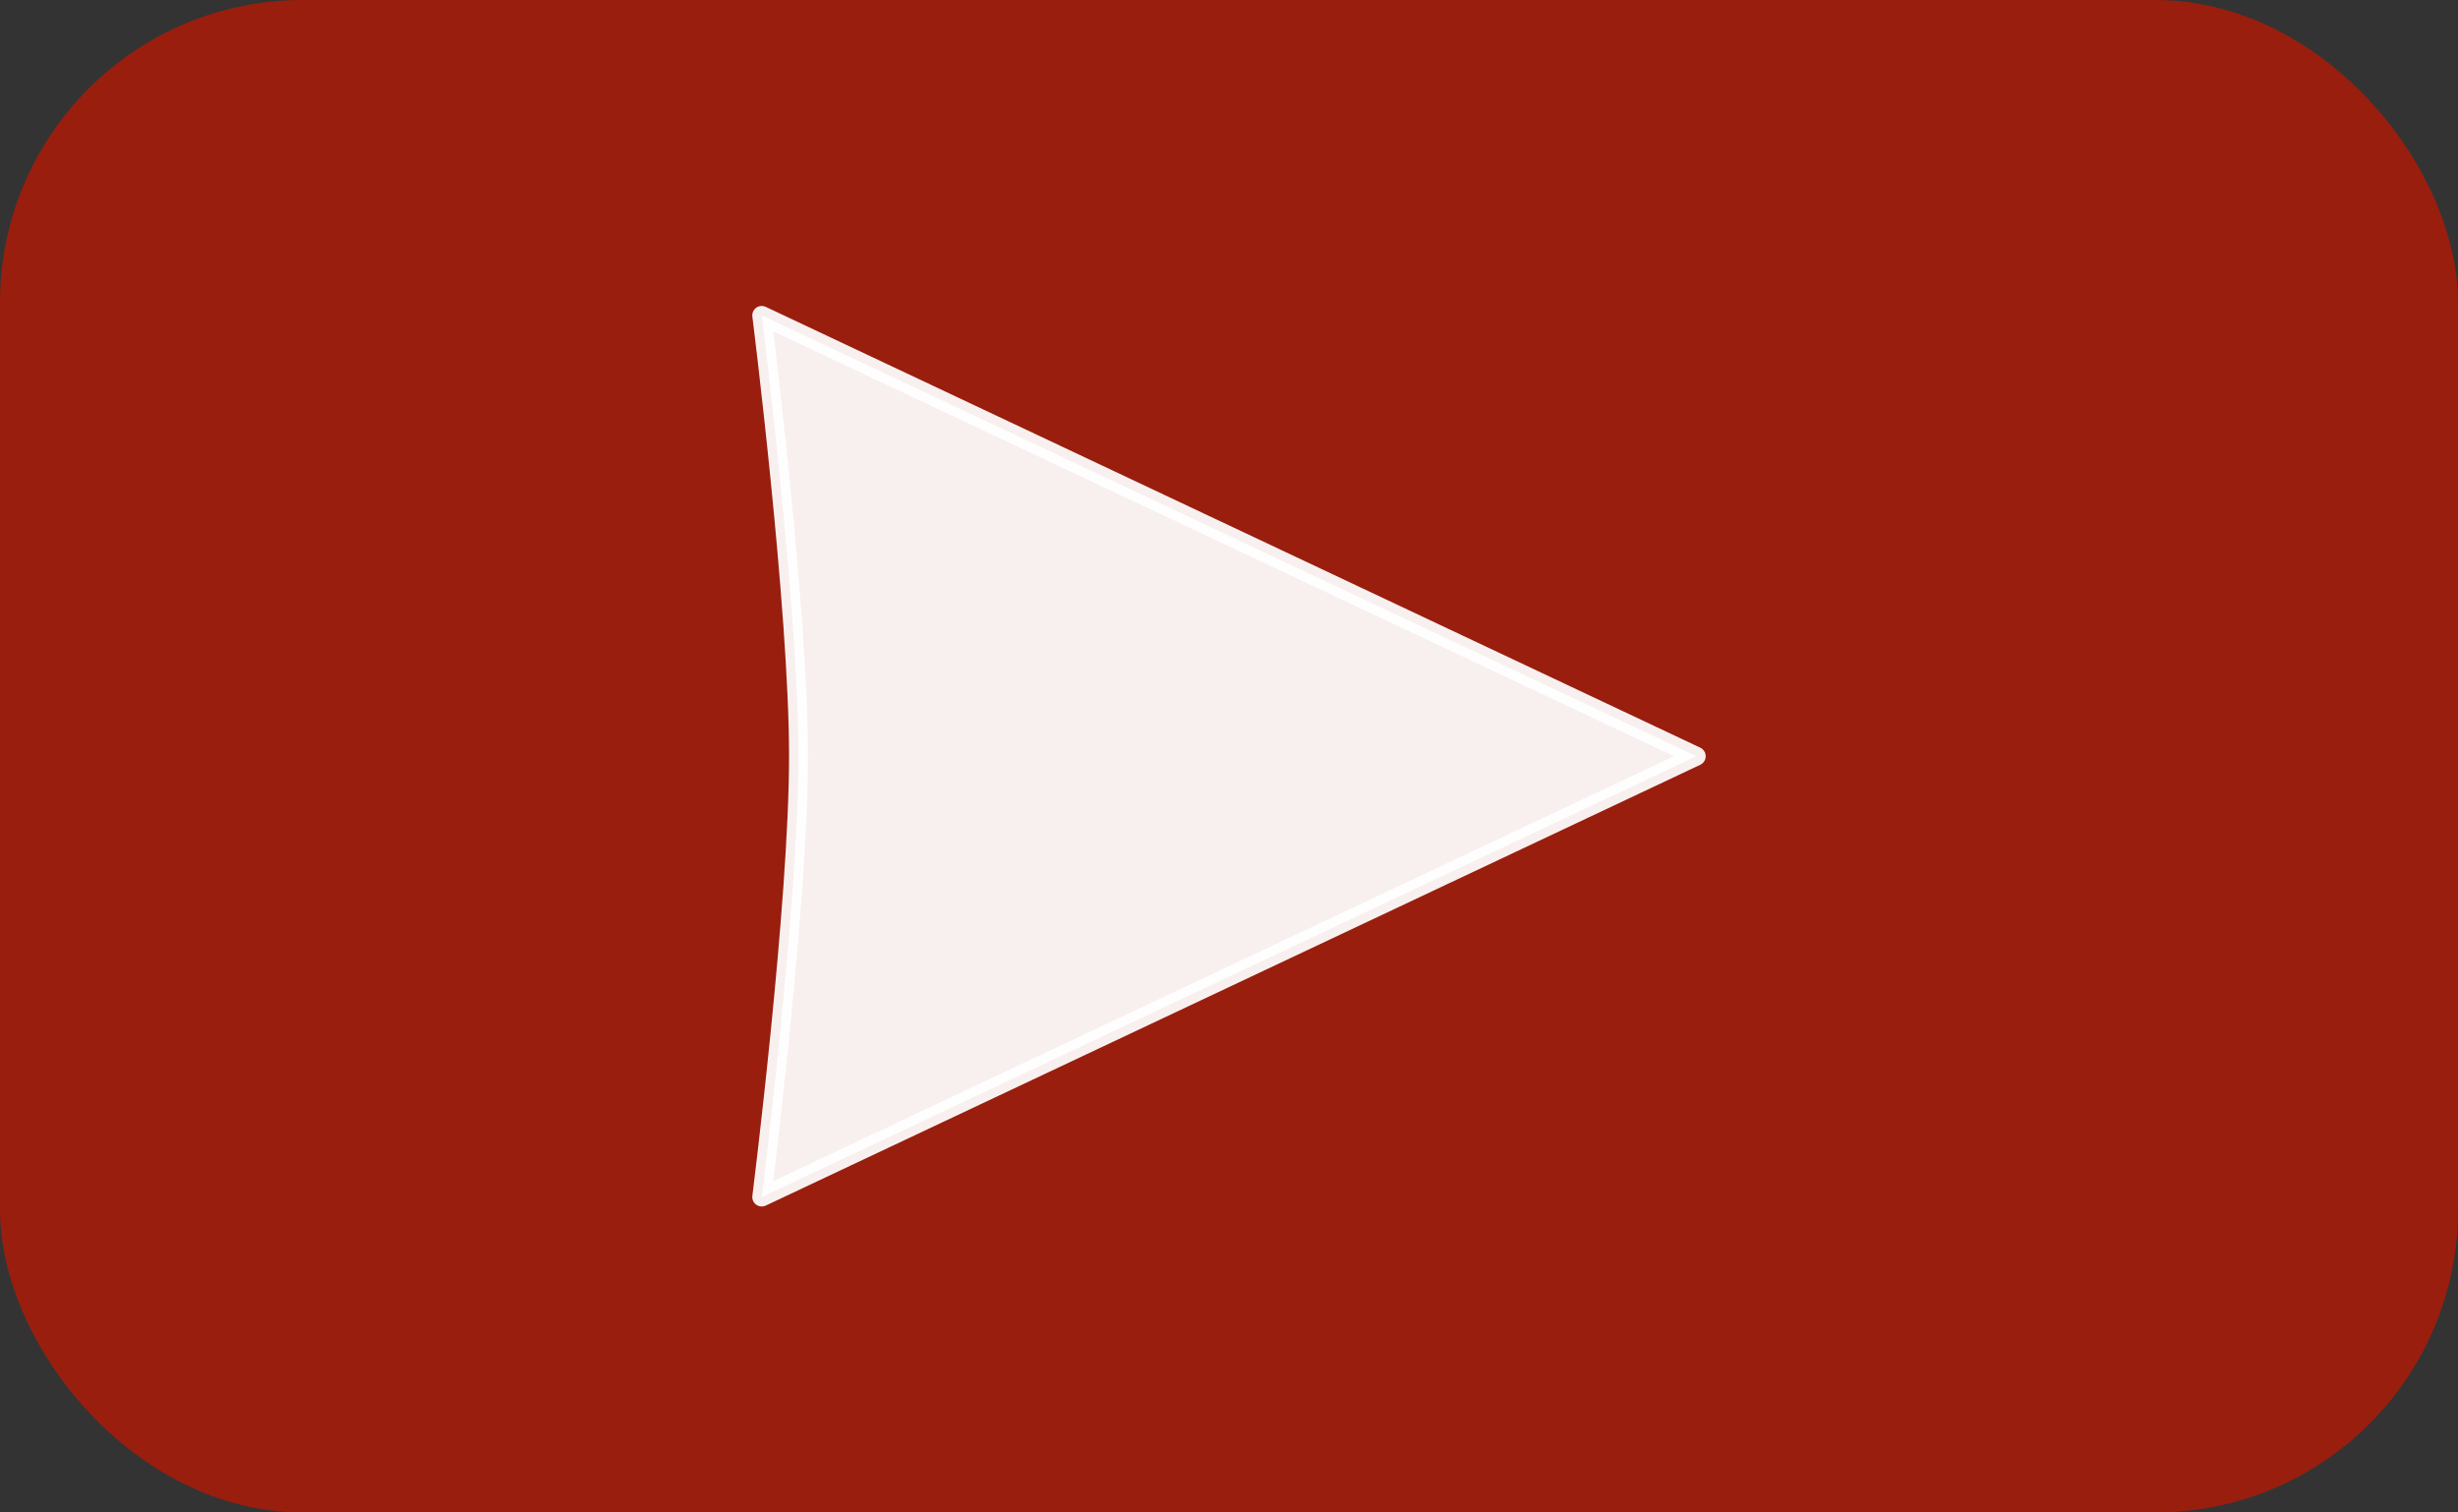 <?xml version="1.0" encoding="UTF-8" standalone="no"?>
<!-- Created with Inkscape (http://www.inkscape.org/) -->

<svg
   xmlns:dc="http://purl.org/dc/elements/1.1/"
   xmlns:cc="http://creativecommons.org/ns#"
   xmlns:rdf="http://www.w3.org/1999/02/22-rdf-syntax-ns#"
   xmlns:svg="http://www.w3.org/2000/svg"
   xmlns="http://www.w3.org/2000/svg"
   xmlns:sodipodi="http://sodipodi.sourceforge.net/DTD/sodipodi-0.dtd"
   xmlns:inkscape="http://www.inkscape.org/namespaces/inkscape"
   id="svg2"
   version="1.1"
   inkscape:version="0.91 r13725"
   width="130"
   height="80"
   viewBox="0 0 130 80"
   sodipodi:docname="Video Play Icon.svg">
  <rect x="0" y="0" width="130" height="80" fill="#333333" stroke="none"/>
  <defs
     id="defs6" />
  <sodipodi:namedview
     pagecolor="#ffffff"
     bordercolor="#666666"
     borderopacity="1"
     objecttolerance="10"
     gridtolerance="10"
     guidetolerance="10"
     inkscape:pageopacity="0"
     inkscape:pageshadow="2"
     inkscape:window-width="968"
     inkscape:window-height="1181"
     id="namedview4"
     showgrid="false"
     fit-margin-top="0"
     fit-margin-left="0"
     fit-margin-right="0"
     fit-margin-bottom="0"
     inkscape:zoom="1.4142136"
     inkscape:cx="-18.495341"
     inkscape:cy="-30.966058"
     inkscape:window-x="0"
     inkscape:window-y="19"
     inkscape:window-maximized="0"
     inkscape:current-layer="g4144">
    <inkscape:grid
       type="xygrid"
       id="grid4138"
       originx="-75.407"
       originy="-212.113" />
  </sodipodi:namedview>
  <g
     id="g4144"
     transform="translate(56.114,-923.889)">
    <rect
       ry="16"
       rx="16"
       y="923.889"
       x="-56.114"
       height="80"
       width="130"
       id="rect4142"
       style="opacity:1;fill:#bf1600;fill-opacity:0.725;fill-rule:nonzero;stroke:none;stroke-width:1;stroke-linecap:round;stroke-linejoin:round;stroke-miterlimit:4;stroke-dasharray:none;stroke-dashoffset:0;stroke-opacity:1" />
    <path
       inkscape:connector-curvature="0"
       id="path4140"
       d="m -15.827,940.573 49.425,23.316 -49.425,23.316 c 0,0 1.945,-15.427 1.945,-23.316 0,-7.889 -1.945,-23.316 -1.945,-23.316 z"
       style="opacity:0.93;fill:#ffffff;fill-opacity:1;fill-rule:nonzero;stroke:#ffffff;stroke-width:1;stroke-linecap:round;stroke-linejoin:round;stroke-miterlimit:4;stroke-dasharray:none;stroke-dashoffset:0;stroke-opacity:1"
       sodipodi:nodetypes="ccczc" />
  </g>
</svg>

